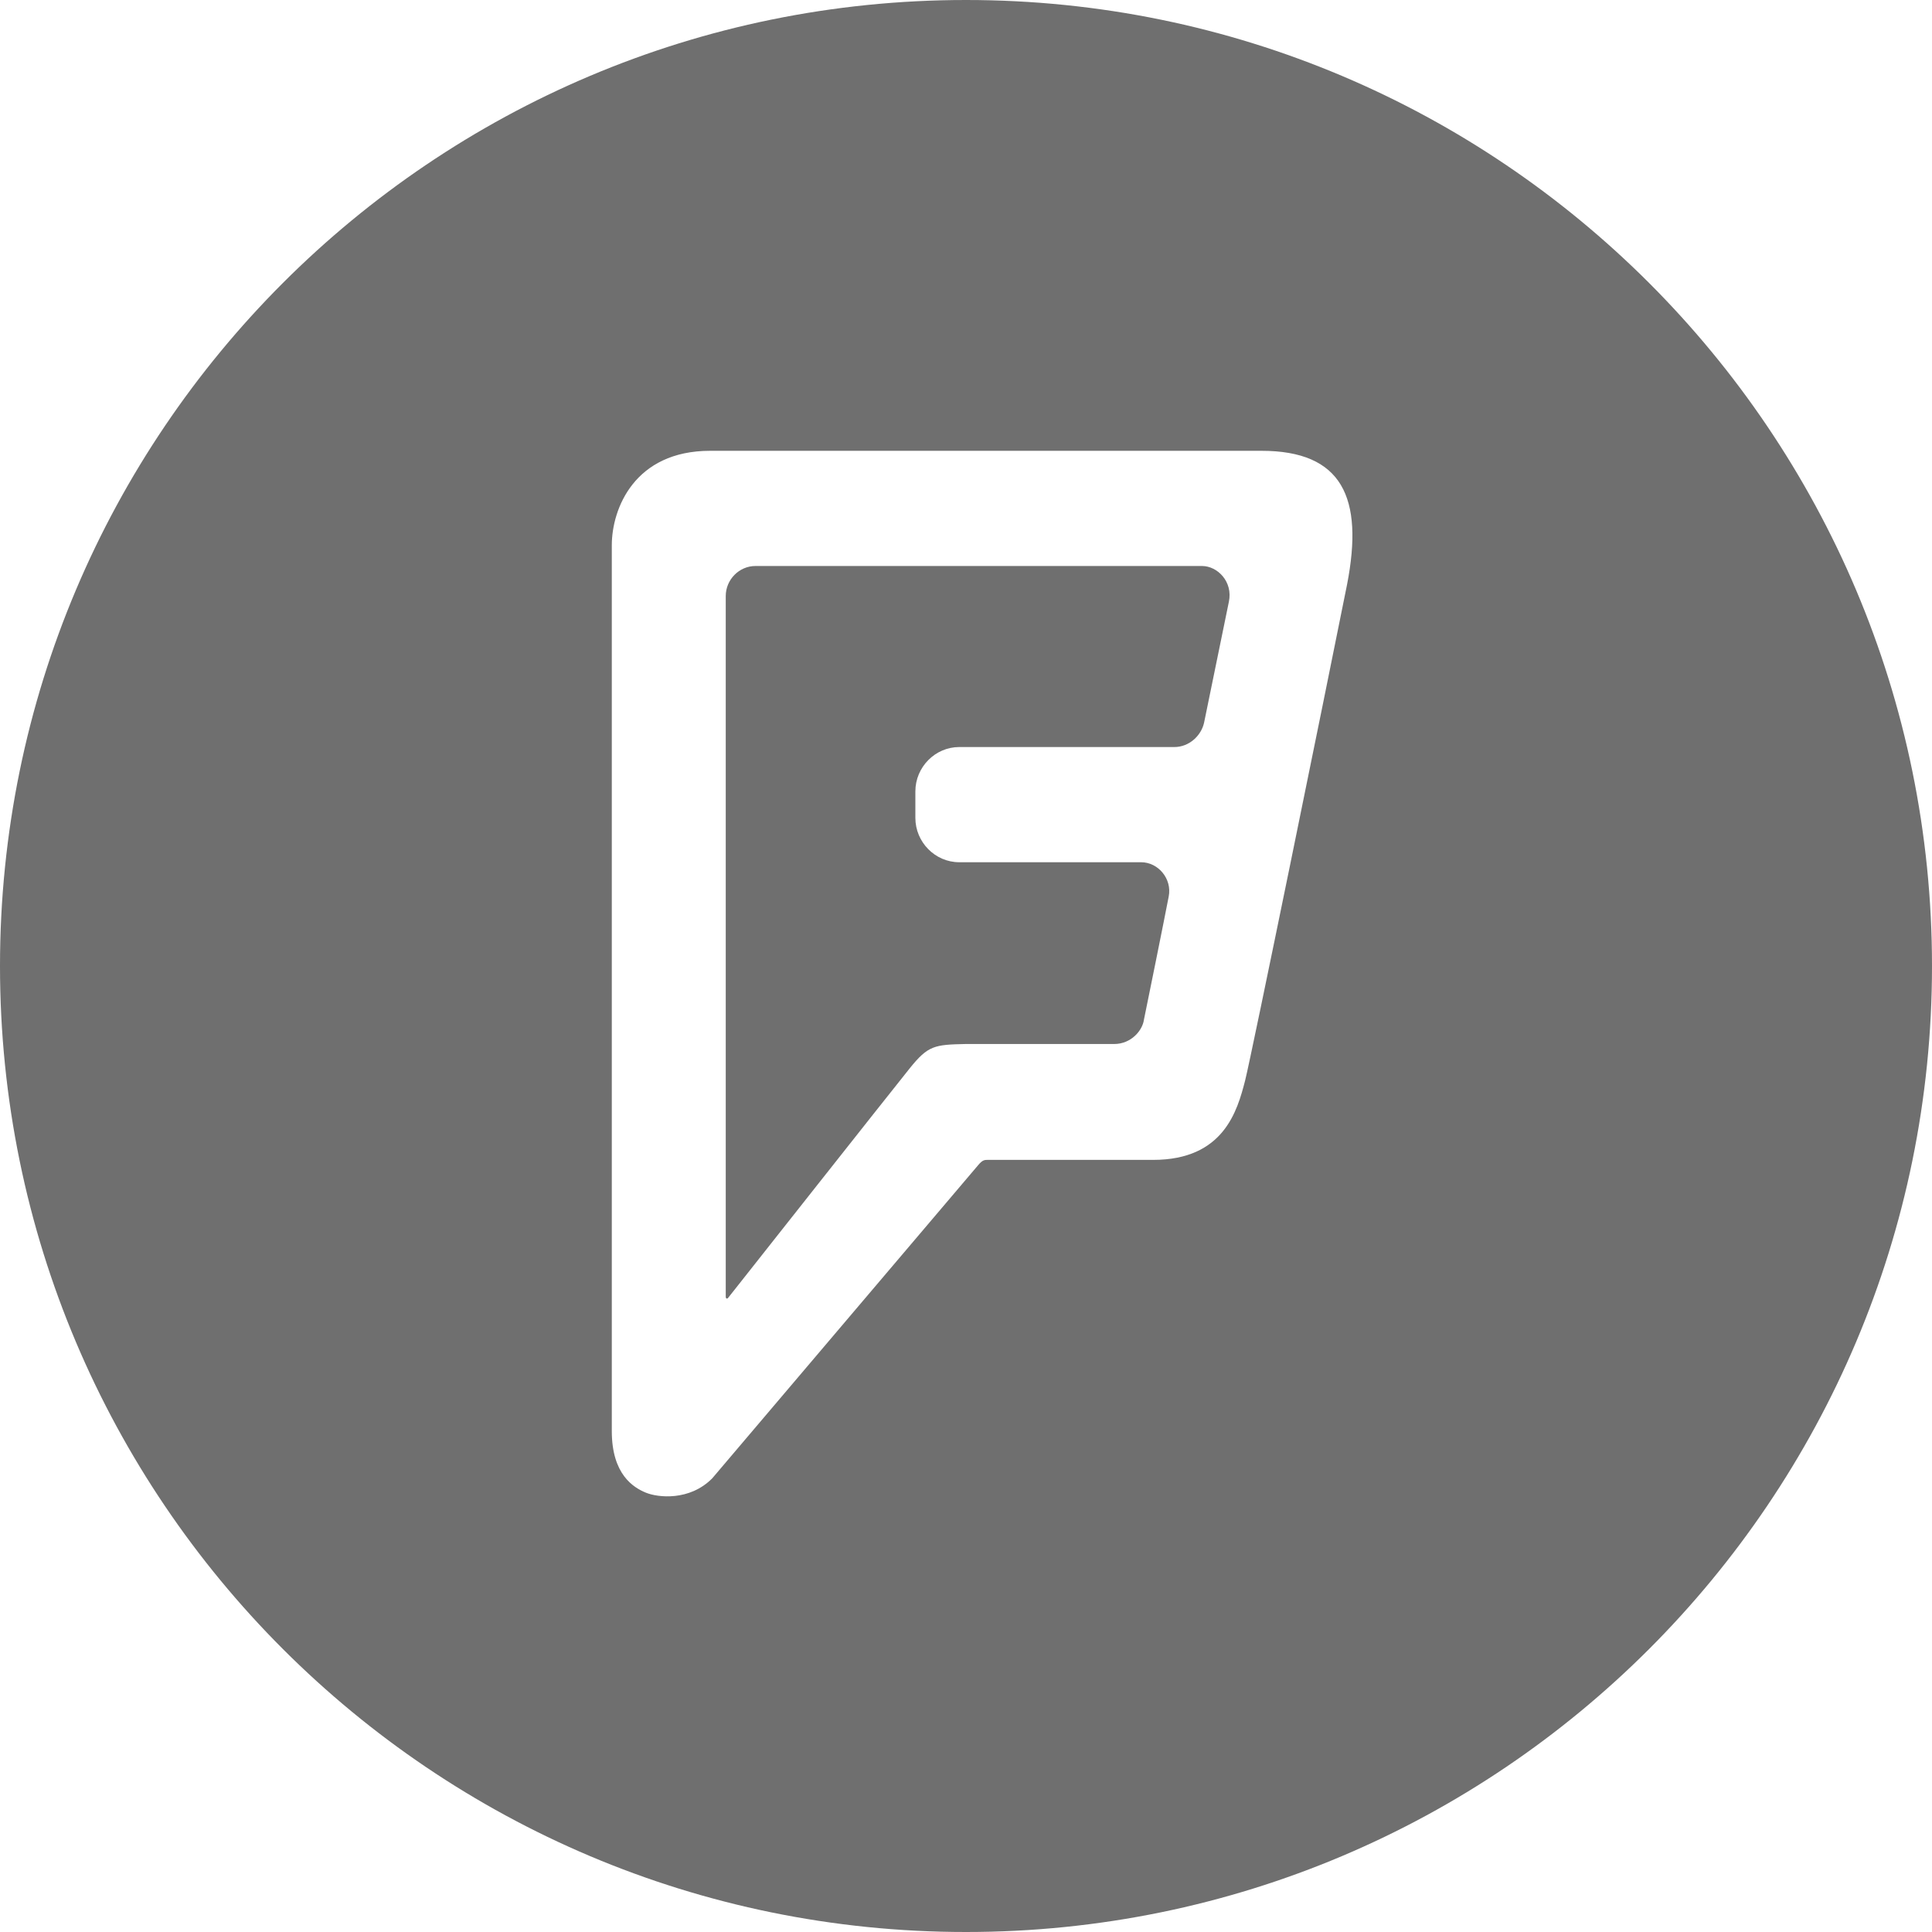 <?xml version="1.0" encoding="UTF-8"?>
<svg width="48px" height="48px" viewBox="0 0 48 48" version="1.1" xmlns="http://www.w3.org/2000/svg" xmlns:xlink="http://www.w3.org/1999/xlink">
    <!-- Generator: Sketch 50.2 (55047) - http://www.bohemiancoding.com/sketch -->
    <title>Foursquare_black</title>
    <desc>Created with Sketch.</desc>
    <defs></defs>
    <g id="Foursquare_black" stroke="none" stroke-width="1" fill="none" fill-rule="evenodd">
        <g id="Social_icons_black" fill="#6F6F6F" fill-rule="nonzero">
            <g id="Foursquare">
                <path d="M0,24 C0,10.745 10.745,0 24,0 C37.255,0 48,10.745 48,24 C48,37.255 37.255,48 24,48 C10.745,48 0,37.255 0,24 Z M31.339,11.2 L17.644,11.2 C15.763,11.2 15.2,12.64 15.2,13.547 L15.2,35.555 C15.2,36.64 15.745,36.96 16.044,37.084 C16.343,37.208 17.134,37.297 17.696,36.728 C17.696,36.728 24.201,29.066 24.307,28.942 C24.412,28.817 24.465,28.817 24.535,28.817 L28.649,28.817 C30.408,28.817 30.742,27.591 30.935,26.844 C31.093,26.222 32.904,17.333 33.467,14.524 C33.889,12.356 33.344,11.2 31.339,11.2 Z" id="Combined-Shape"></path>
                <path d="M30.531,14.951 L29.915,17.955 C29.845,18.275 29.546,18.56 29.177,18.56 L23.832,18.56 C23.234,18.56 22.742,19.058 22.742,19.662 L22.742,20.32 C22.742,20.924 23.234,21.422 23.832,21.422 L28.351,21.422 C28.773,21.422 29.124,21.831 29.036,22.275 C28.948,22.738 28.474,25.084 28.421,25.333 C28.386,25.6 28.104,25.938 27.682,25.938 L23.99,25.938 C23.217,25.955 23.059,25.973 22.602,26.542 C22.144,27.111 18.101,32.231 18.101,32.231 C18.066,32.284 18.031,32.266 18.031,32.213 L18.031,14.809 C18.031,14.4 18.365,14.062 18.769,14.062 L29.863,14.062 C30.249,14.062 30.636,14.453 30.531,14.951" id="Shape"></path>
            </g>
        </g>
    </g>
</svg>